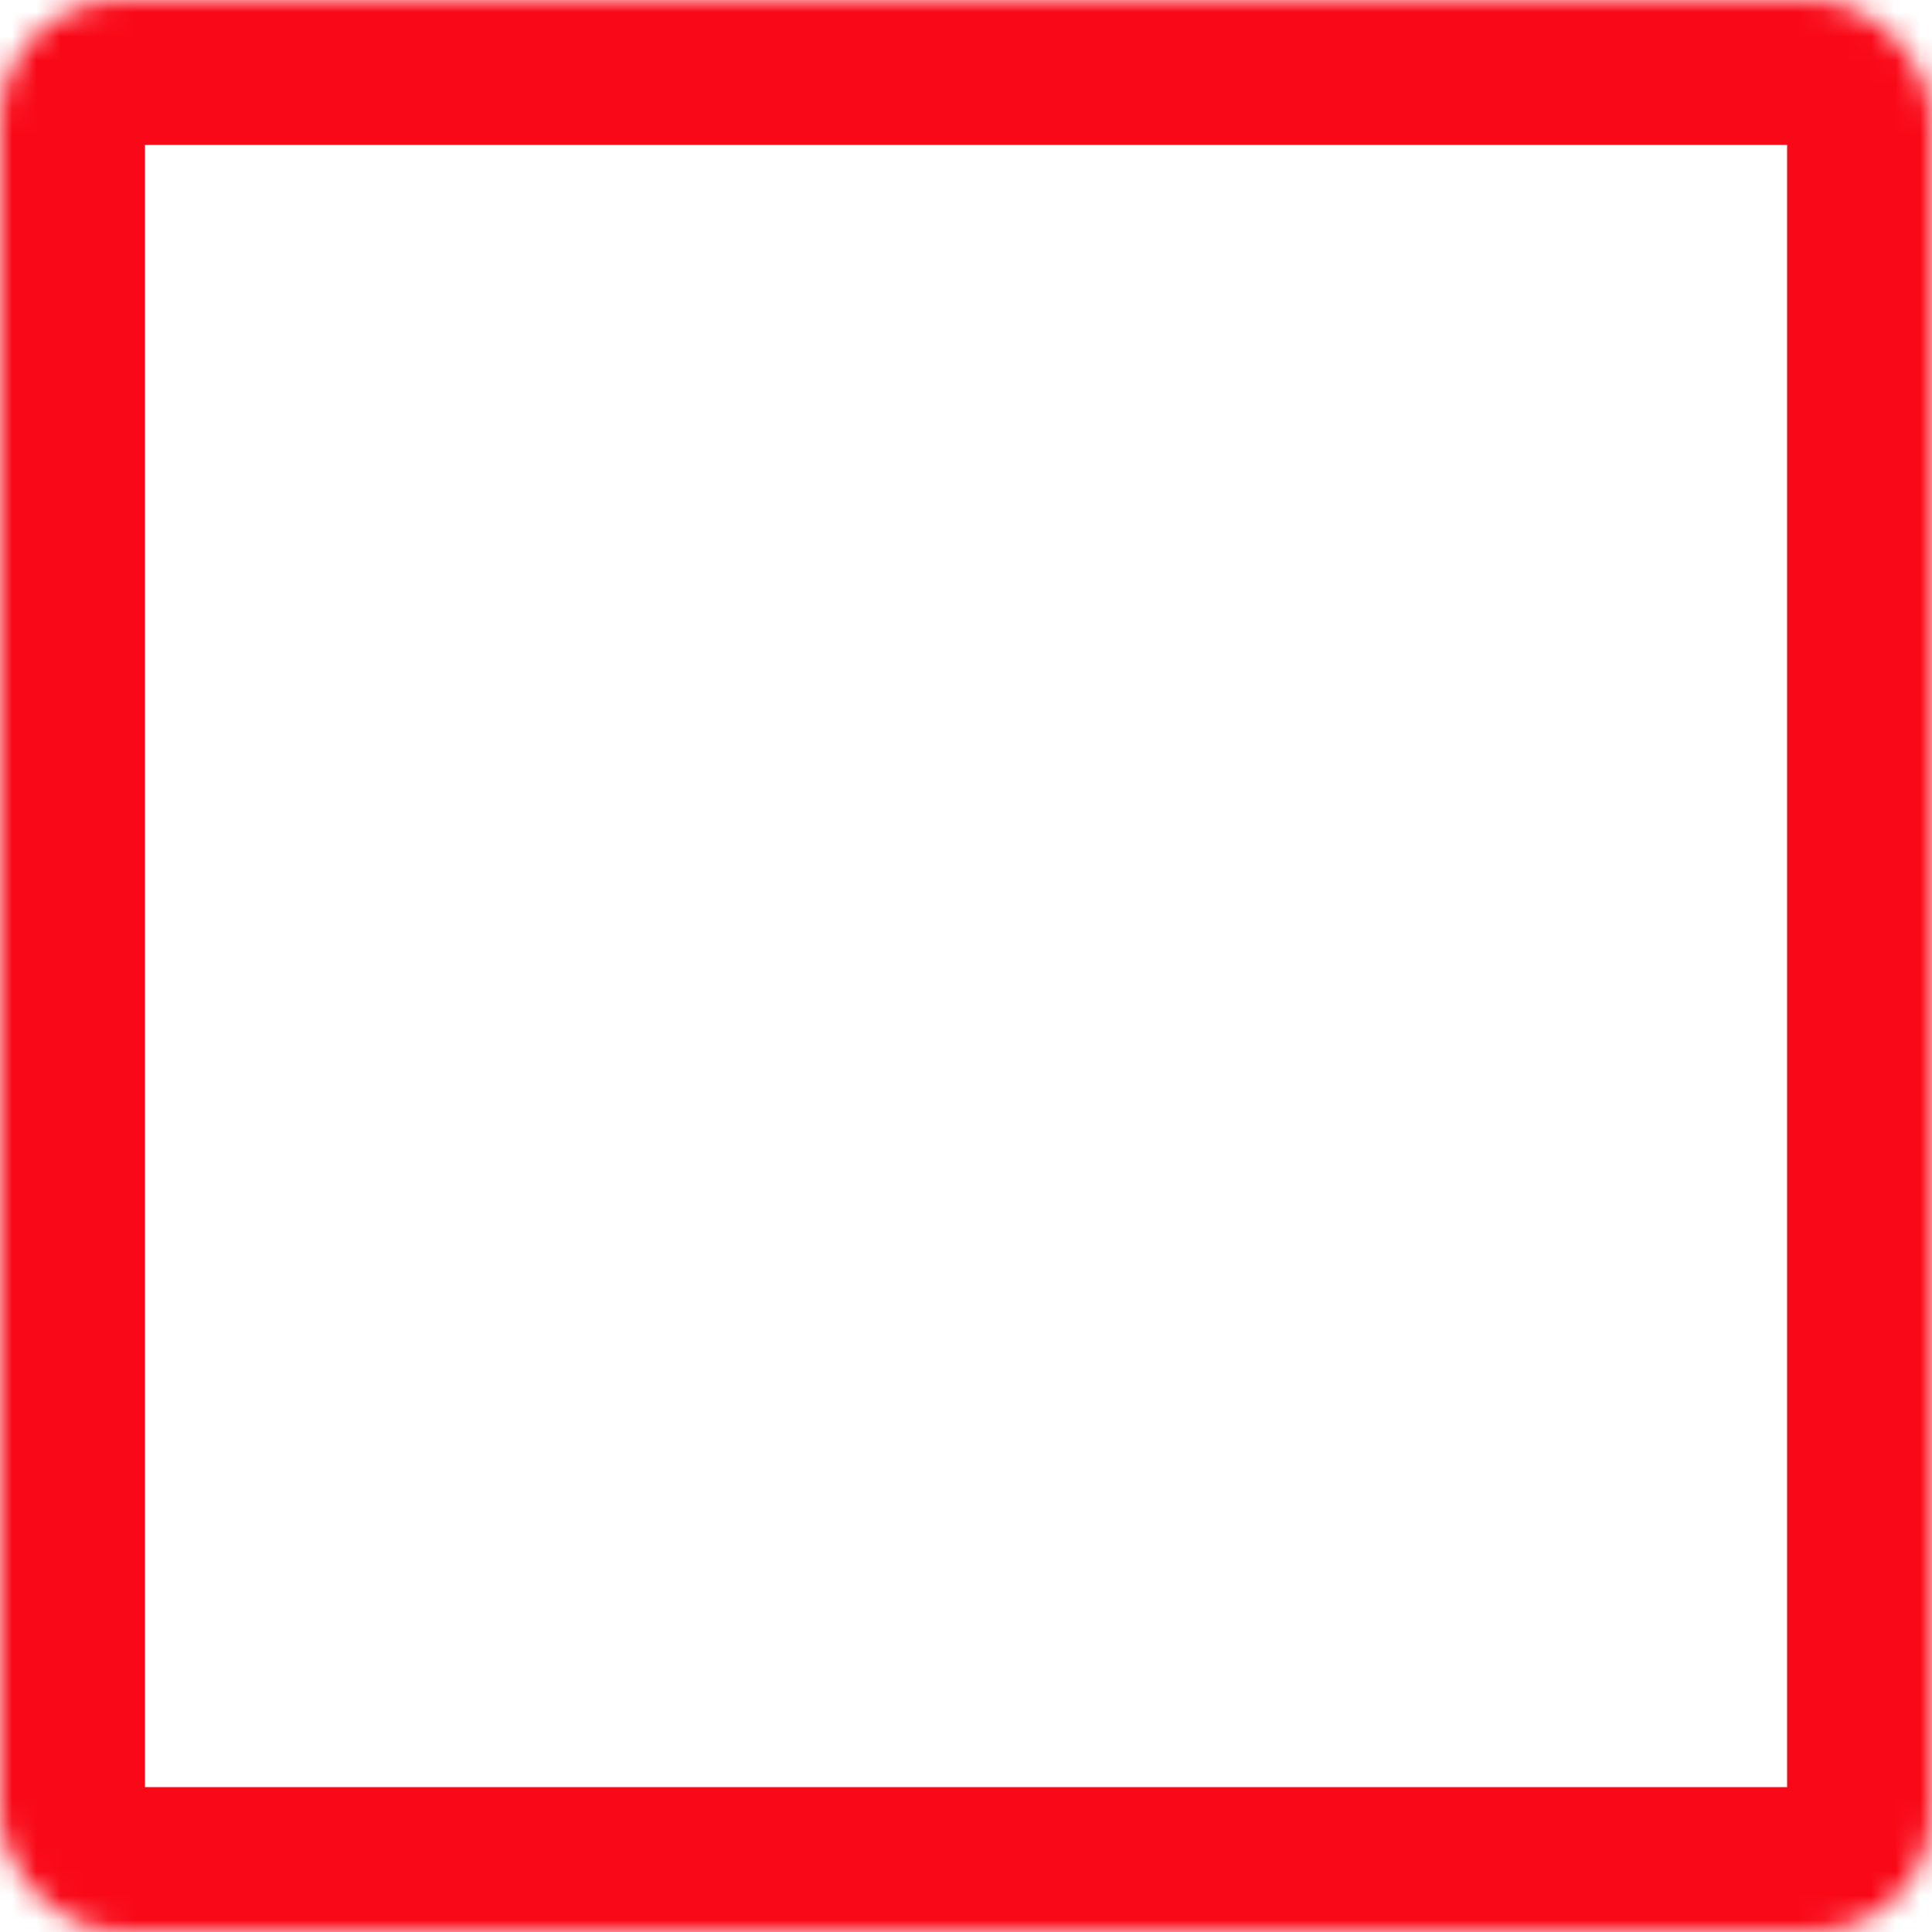 <svg width="80" height="80" viewBox="0 0 80 80" fill="none" xmlns="http://www.w3.org/2000/svg">
<mask id="path-1-inside-1_230_2" fill="white">
<rect width="80" height="80" rx="5"/>
</mask>
<rect width="80" height="80" rx="5" stroke="#F90918" stroke-width="12" mask="url(#path-1-inside-1_230_2)"/>
</svg>
